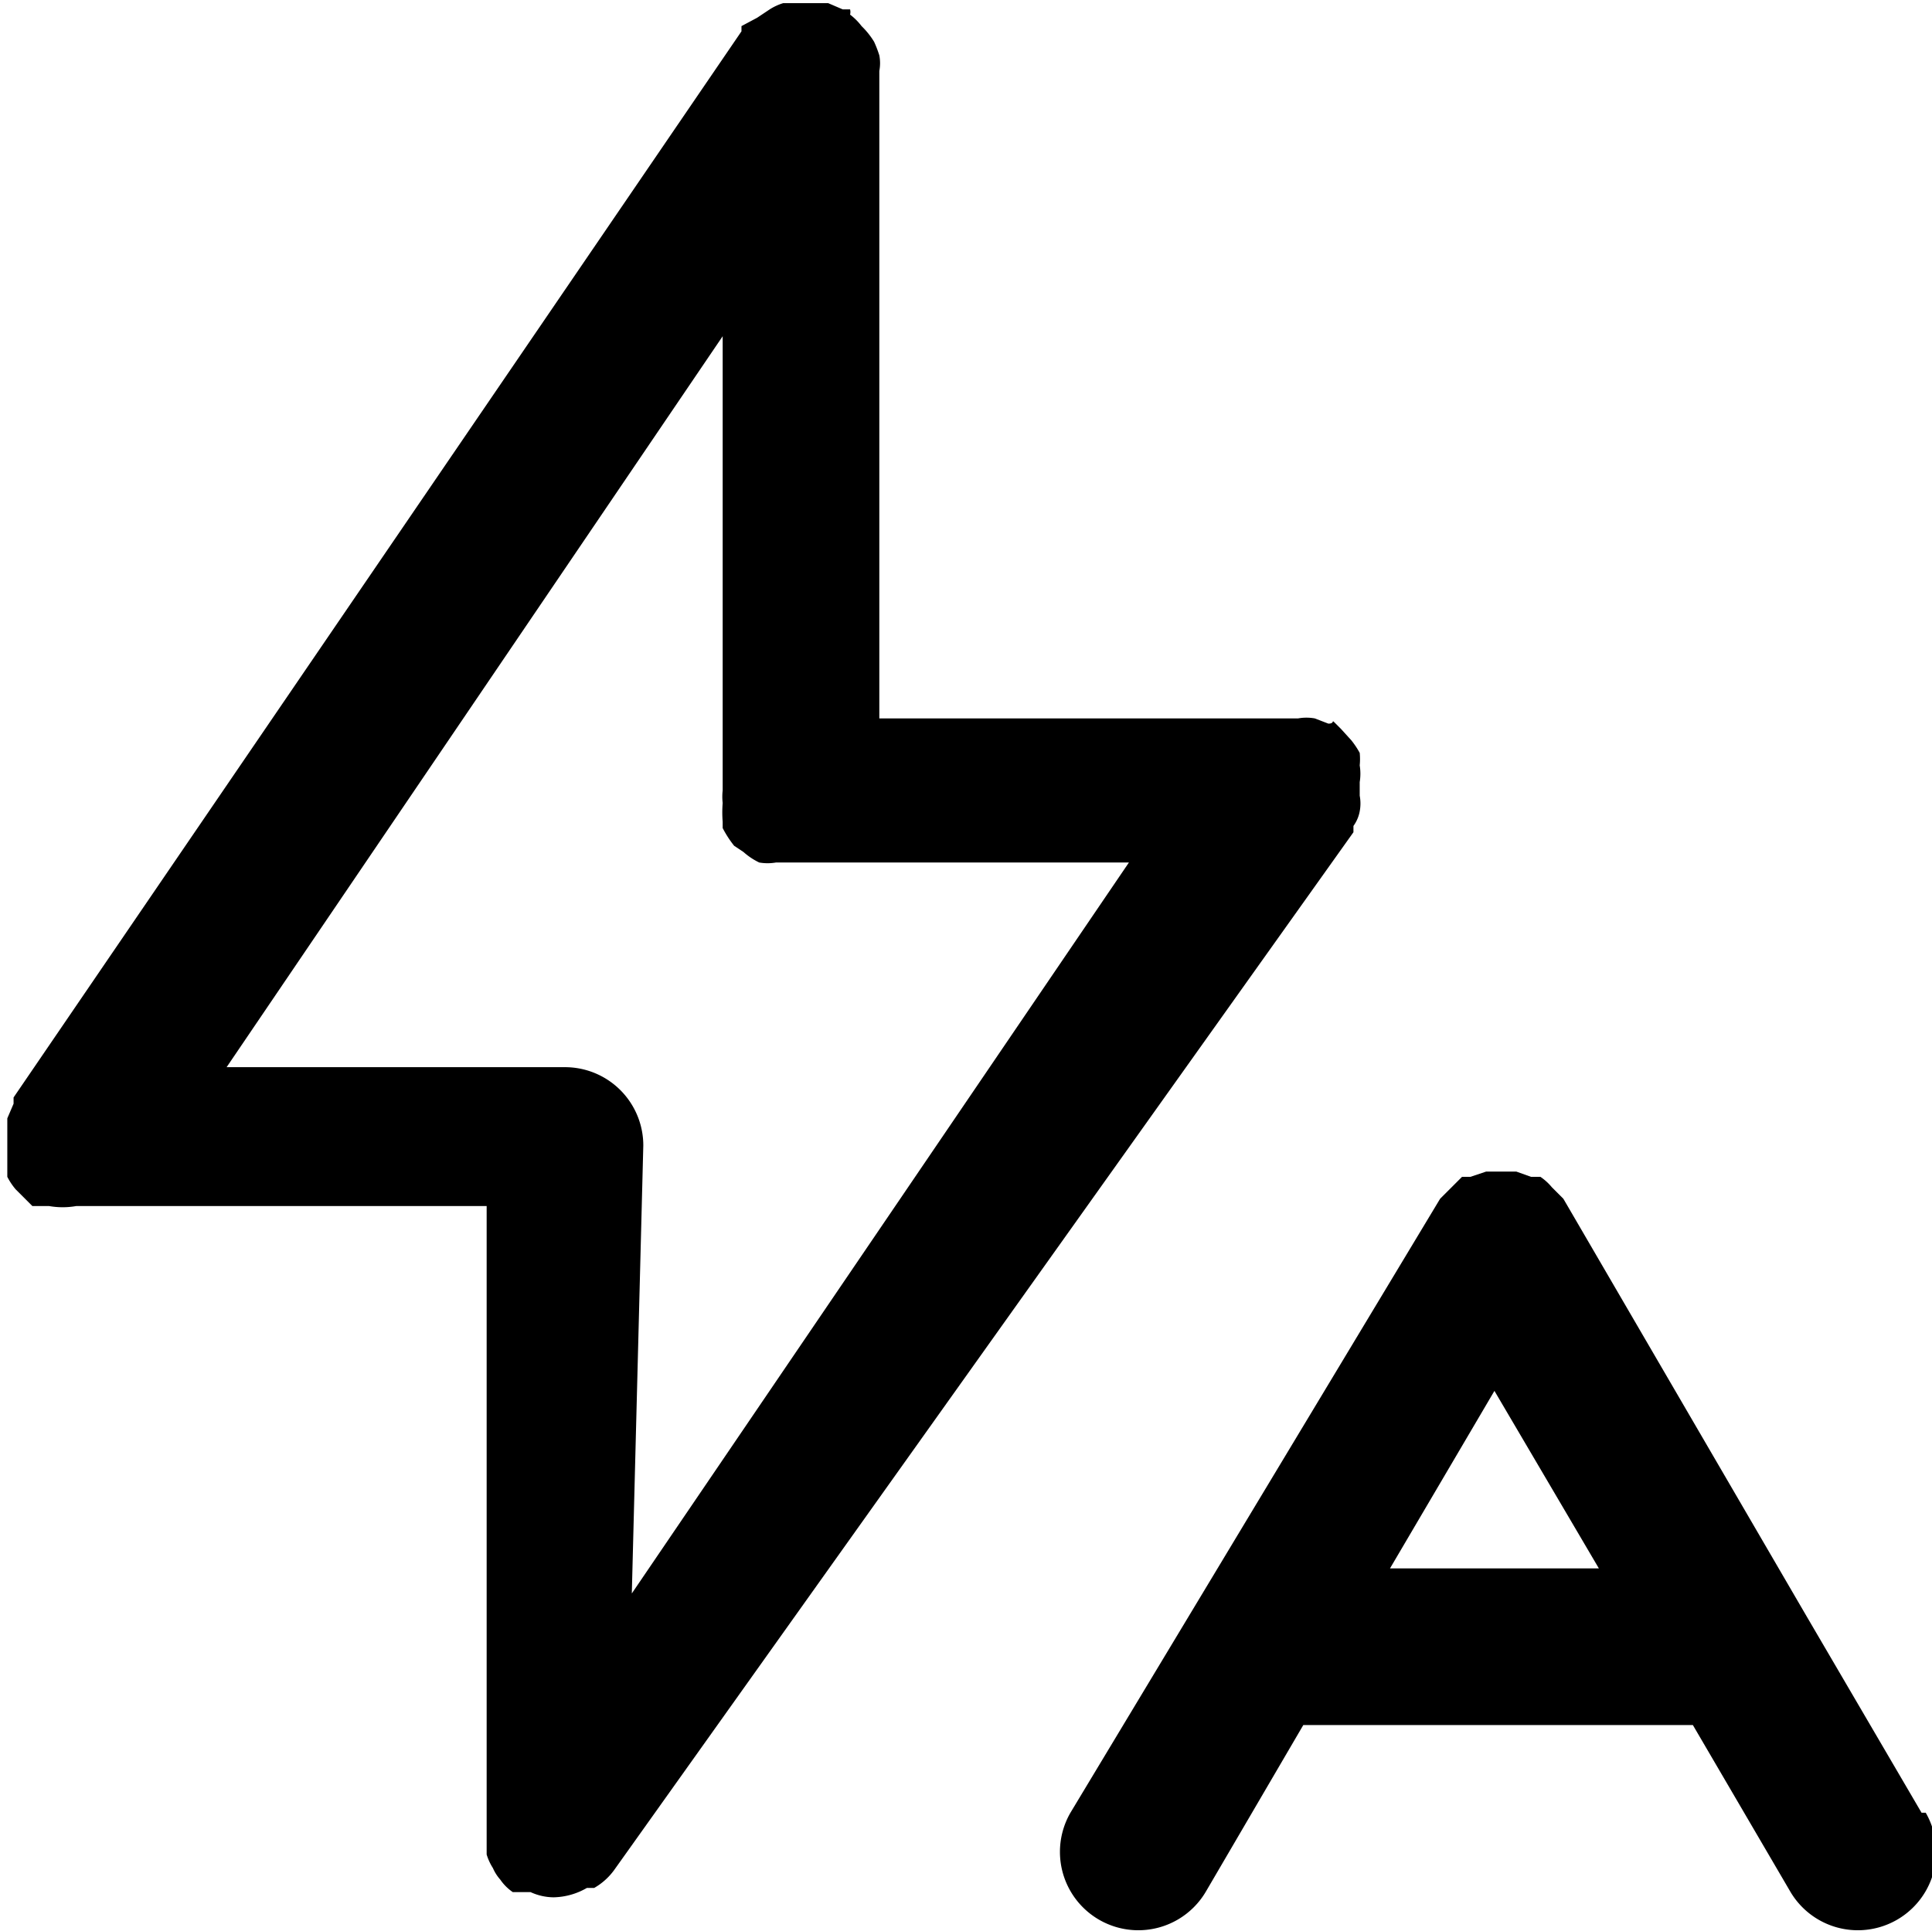 <svg xmlns="http://www.w3.org/2000/svg" viewBox="0 0 18.5 18.49"><title>45</title><path d="M15.71,10.72s0,0,0-.06a.35.35,0,0,0,.06-.14.4.4,0,0,0,0-.15s0,0,0-.06,0-.05,0-.07a.5.5,0,0,0,0-.16.61.61,0,0,0,0-.12.83.83,0,0,0-.08-.12l-.1-.11s0,0-.05-.05,0,0-.07,0l-.13-.05a.45.45,0,0,0-.16,0l-.06,0H11.17V3.5s0,0,0-.07a.4.4,0,0,0,0-.15,1.12,1.12,0,0,0-.05-.13A.76.76,0,0,0,11,3a.57.57,0,0,0-.11-.11.1.1,0,0,0,0-.05l-.07,0-.14-.06-.14,0h-.14l-.15,0a.52.52,0,0,0-.13.06L10,2.92,9.85,3l0,.05L2.88,13.26l0,.06-.06.14,0,.15s0,0,0,.07,0,0,0,.07l0,.15,0,.12a.62.62,0,0,0,.08.12l.11.11.05.05.09,0,.07,0a.75.75,0,0,0,.26,0H7.41v6s0,0,0,.06l0,.15a.52.52,0,0,0,.06.13.41.41,0,0,0,.07.11.46.46,0,0,0,.12.12s0,0,0,0l.07,0,.1,0a.54.54,0,0,0,.22.05h0a.66.66,0,0,0,.32-.09l.07,0a.61.61,0,0,0,.19-.17l0,0Zm-6.8,3a.75.75,0,0,0-.75-.75H4.92l4.75-7v4.35a.53.53,0,0,0,0,.12,1.13,1.13,0,0,0,0,.18l0,.06a1,1,0,0,0,.11.17l.09.06a.65.65,0,0,0,.15.1.47.47,0,0,0,.16,0l.13,0h3.25l-4.76,7Z" transform="translate(-2.75 -2.75)"/><path d="M21.15,20.11l-1.1-1.88s0,0,0,0l-2.33-4,0,0-.11-.11a.52.52,0,0,0-.11-.1l0,0-.09,0-.14-.05h-.29l-.15.05s-.06,0-.08,0l0,0-.1.1-.11.11,0,0L13,20.11a.75.75,0,0,0,1.3.75l.93-1.59h3.73l.93,1.59a.75.75,0,0,0,1.3-.75Zm-5.09-2.34,1-1.7,1,1.7Z" transform="translate(-2.75 -2.75)"/></svg>